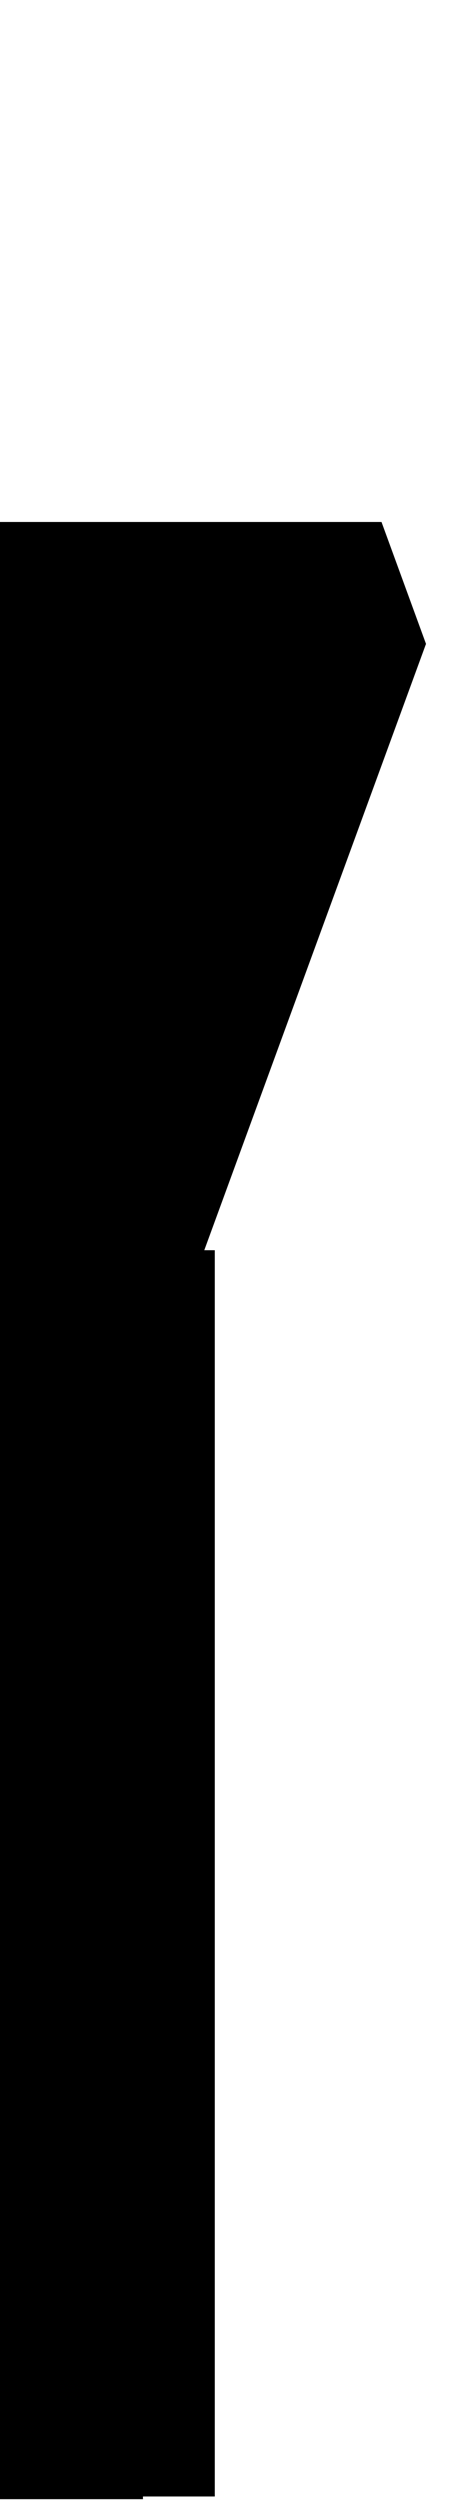 <?xml version="1.0" encoding="UTF-8" standalone="no"?>
<svg
   height="127.554"
   width="24.045"
   inkscape:version="1.2.2 (732a01da63, 2022-12-09)"
   sodipodi:docname="electron-configuration-half-arrow.svg"
   id="svg1321"
   version="1.1"
   viewBox="0 0 24.045 127.554"
   xmlns:inkscape="http://www.inkscape.org/namespaces/inkscape"
   xmlns:sodipodi="http://sodipodi.sourceforge.net/DTD/sodipodi-0.dtd"
   xmlns="http://www.w3.org/2000/svg"
   xmlns:svg="http://www.w3.org/2000/svg">
  <defs
     id="defs1325">
    <clipPath
       clipPathUnits="userSpaceOnUse"
       id="clipPath9269">
      <rect
         style="font-variation-settings:normal;vector-effect:none;fill:#edff00;fill-opacity:1;fill-rule:evenodd;stroke:none;stroke-width:0.481;stroke-linecap:square;stroke-linejoin:miter;stroke-miterlimit:0;stroke-dasharray:none;stroke-dashoffset:0;stroke-opacity:1;-inkscape-stroke:none;stop-color:#000000"
         id="rect9271"
         width="27.791"
         height="72.646"
         x="372.98"
         y="384.194"
         transform="matrix(1.491,0,0,2.894,-300.704,-792.847)"
         rx="0.367"
         ry="0.189" />
    </clipPath>
    <clipPath
       clipPathUnits="userSpaceOnUse"
       id="clipPath9269-2">
      <rect
         style="font-variation-settings:normal;vector-effect:none;fill:#edff00;fill-opacity:1;fill-rule:evenodd;stroke:none;stroke-width:0.481;stroke-linecap:square;stroke-linejoin:miter;stroke-miterlimit:0;stroke-dasharray:none;stroke-dashoffset:0;stroke-opacity:1;-inkscape-stroke:none;stop-color:#000000"
         id="rect9271-5"
         width="27.791"
         height="72.646"
         x="372.98"
         y="384.194"
         transform="matrix(1.491,0,0,2.894,-300.704,-792.847)"
         rx="0.367"
         ry="0.189" />
    </clipPath>
    <marker
       style="overflow:visible"
       id="TriangleStart-2-0-3"
       refX="-0.183"
       refY="-1.3178421e-09"
       orient="auto-start-reverse"
       inkscape:stockid="TriangleStart"
       markerWidth="4.414"
       markerHeight="3.23"
       viewBox="0 0 5.324 6.155"
       inkscape:isstock="true"
       inkscape:collect="always"
       preserveAspectRatio="none">
      <path
         transform="scale(0.5)"
         style="fill:context-stroke;fill-rule:evenodd;stroke:context-stroke;stroke-width:1pt"
         d="M 5.77,0 -2.88,5 V -5 Z"
         id="path135-0-7-9" />
    </marker>
    <clipPath
       clipPathUnits="userSpaceOnUse"
       id="clipPath9269-2-3">
      <rect
         style="font-variation-settings:normal;vector-effect:none;fill:#edff00;fill-opacity:1;fill-rule:evenodd;stroke:none;stroke-width:0.481;stroke-linecap:square;stroke-linejoin:miter;stroke-miterlimit:0;stroke-dasharray:none;stroke-dashoffset:0;stroke-opacity:1;-inkscape-stroke:none;stop-color:#000000"
         id="rect9271-5-2"
         width="27.791"
         height="72.646"
         x="372.98"
         y="384.194"
         transform="matrix(1.491,0,0,2.894,-300.704,-792.847)"
         rx="0.367"
         ry="0.189" />
    </clipPath>
    <marker
       style="overflow:visible"
       id="TriangleStart-2-0-3-0"
       refX="-0.183"
       refY="-1.3178421e-09"
       orient="auto-start-reverse"
       inkscape:stockid="TriangleStart"
       markerWidth="4.414"
       markerHeight="3.23"
       viewBox="0 0 5.324 6.155"
       inkscape:isstock="true"
       inkscape:collect="always"
       preserveAspectRatio="none">
      <path
         transform="scale(0.5)"
         style="fill:context-stroke;fill-rule:evenodd;stroke:context-stroke;stroke-width:1pt"
         d="M 5.77,0 -2.88,5 V -5 Z"
         id="path135-0-7-9-0" />
    </marker>
    <clipPath
       clipPathUnits="userSpaceOnUse"
       id="clipPath9269-2-3-2">
      <rect
         style="font-variation-settings:normal;vector-effect:none;fill:#edff00;fill-opacity:1;fill-rule:evenodd;stroke:none;stroke-width:0.481;stroke-linecap:square;stroke-linejoin:miter;stroke-miterlimit:0;stroke-dasharray:none;stroke-dashoffset:0;stroke-opacity:1;-inkscape-stroke:none;stop-color:#000000"
         id="rect9271-5-2-5"
         width="27.791"
         height="72.646"
         x="372.98"
         y="384.194"
         transform="matrix(1.491,0,0,2.894,-300.704,-792.847)"
         rx="0.367"
         ry="0.189" />
    </clipPath>
  </defs>
  <sodipodi:namedview
     id="namedview1323"
     pagecolor="#ffffff"
     bordercolor="#111111"
     borderopacity="1"
     inkscape:showpageshadow="0"
     inkscape:pageopacity="0"
     inkscape:pagecheckerboard="1"
     inkscape:deskcolor="#d1d1d1"
     showgrid="false"
     inkscape:zoom="2.9486353"
     inkscape:cx="-46.462172"
     inkscape:cy="40.866363"
     inkscape:window-width="1920"
     inkscape:window-height="1001"
     inkscape:window-x="-9"
     inkscape:window-y="-9"
     inkscape:window-maximized="1"
     inkscape:current-layer="layer1" />
  <g
     inkscape:groupmode="layer"
     id="layer1"
     inkscape:label="Visible"
     transform="translate(-4.256,1.375)">
    <g
       id="g15338"
       class="UnoptimicedTransforms">
      <path
         style="fill:#000000;fill-rule:evenodd;stroke:#000000;stroke-width:22.187;stroke-linecap:round;stroke-linejoin:bevel;stroke-miterlimit:0;stroke-dasharray:none;marker-start:url(#TriangleStart-2-0-3)"
         d="m 255.117,401.293 c 0,39.992 0,79.984 0,119.976 0,-39.992 0,-79.984 0,-119.976 z"
         id="path1230-7-8-1-6-3"
         clip-path="url(#clipPath9269-2-3)"
         inkscape:label="ClippedArrow"
         transform="matrix(0.676,0,0,0.676,-168.404,-226.241)"
         class="UnoptimicedTransforms"
         sodipodi:insensitive="true" />
      <path
         id="rect9383-6-0"
         style="fill-rule:evenodd;stroke-width:0.971;stroke-linecap:square;stroke-miterlimit:0;paint-order:markers fill stroke;stop-color:#000000"
         inkscape:label="BlackRectangle"
         d="m 402.156,457.316 c 2.988,0 5.976,0 8.964,0 0,19.996 0,39.991 0,59.987 -2.988,0 -5.976,0 -8.964,0 0,-19.996 0,-39.991 0,-59.987 z"
         transform="matrix(1,0,0,1.06,-395.899,-422.342)"
         class="UnoptimicedTransforms"
         sodipodi:insensitive="true" />
    </g>
  </g>
  <g
     inkscape:groupmode="layer"
     id="layer2"
     inkscape:label="Originals"
     transform="translate(-4.256,1.375)"
     sodipodi:insensitive="true"
     style="display:none">
    <g
       id="g9985-1-4"
       inkscape:label="HalfArrow"
       transform="translate(27.997,-78.353)"
       sodipodi:insensitive="true">
      <path
         style="fill:#000000;fill-rule:evenodd;stroke:#000000;stroke-width:22.187;stroke-linecap:round;stroke-linejoin:bevel;stroke-miterlimit:0;stroke-dasharray:none;marker-start:url(#TriangleStart-2-0-3-0)"
         d="M 255.117,401.293 V 521.268 Z"
         transform="matrix(0.676,0,0,0.676,-110.582,-225.573)"
         id="path1230-7-8-1-6-3-5"
         clip-path="url(#clipPath9269-2-3-2)"
         inkscape:label="ClippedArrow"
         sodipodi:insensitive="true" />
      <rect
         style="font-variation-settings:normal;fill:#000000;fill-opacity:1;fill-rule:evenodd;stroke:none;stroke-width:0.971;stroke-linecap:square;stroke-linejoin:miter;stroke-miterlimit:0;stroke-dasharray:none;stroke-dashoffset:0;stroke-opacity:1;paint-order:markers fill stroke;stop-color:#000000"
         id="rect9383-6-0-8"
         width="8.964"
         height="59.987"
         x="402.156"
         y="457.316"
         transform="matrix(1,0,0,1.06,-338.077,-421.674)"
         rx="0"
         ry="0"
         inkscape:label="BlackRectangle"
         sodipodi:insensitive="true" />
    </g>
  </g>
</svg>
